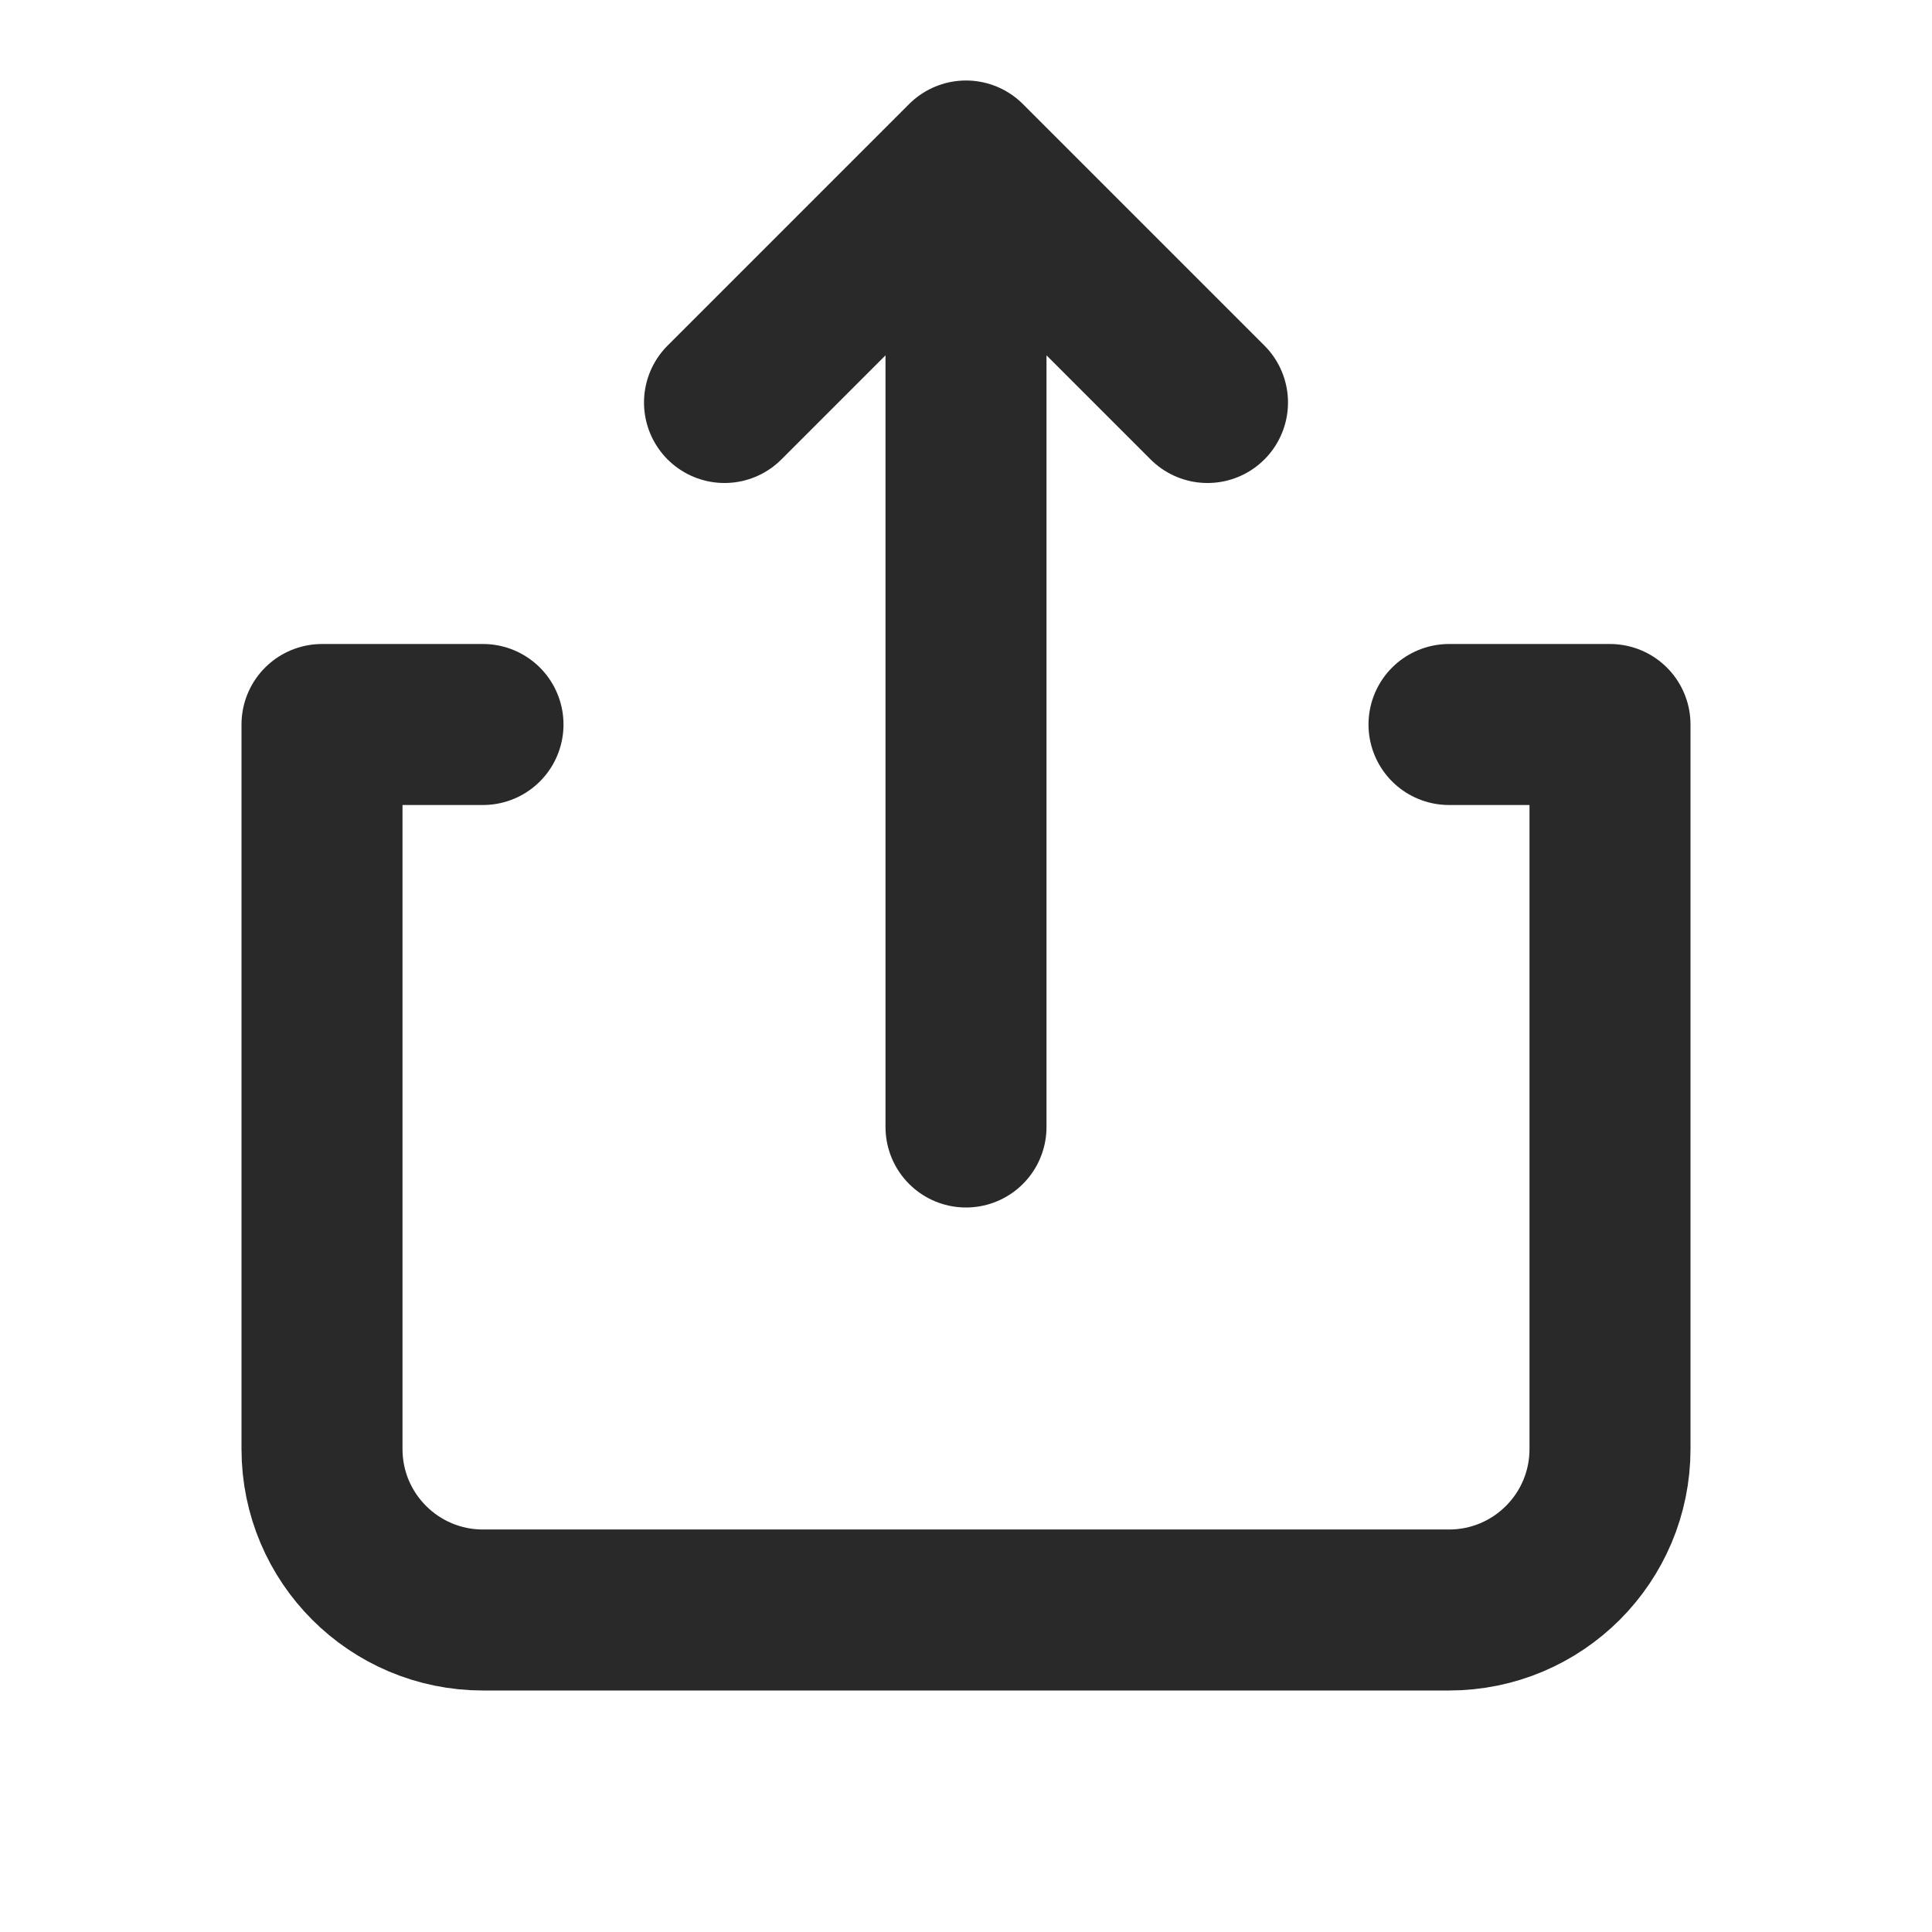 <svg width="24" height="24" viewBox="0 0 24 24" fill="none" xmlns="http://www.w3.org/2000/svg">
<g clip-path="url(#clip0_1_23808)">
<path d="M15 5L12 2M12 2L9 5M12 2L12 14" stroke="#292929" stroke-width="2" stroke-linecap="round" stroke-linejoin="round"/>
<path d="M6 9H4V18C4 19.105 4.895 20 6 20H18C19.105 20 20 19.105 20 18V9H18" stroke="#292929" stroke-width="2" stroke-linecap="round" stroke-linejoin="round"/>
</g>
<defs>
<clipPath id="clip0_1_23808">
<rect width="24" height="24" fill="white"/>
</clipPath>
</defs>
</svg>

